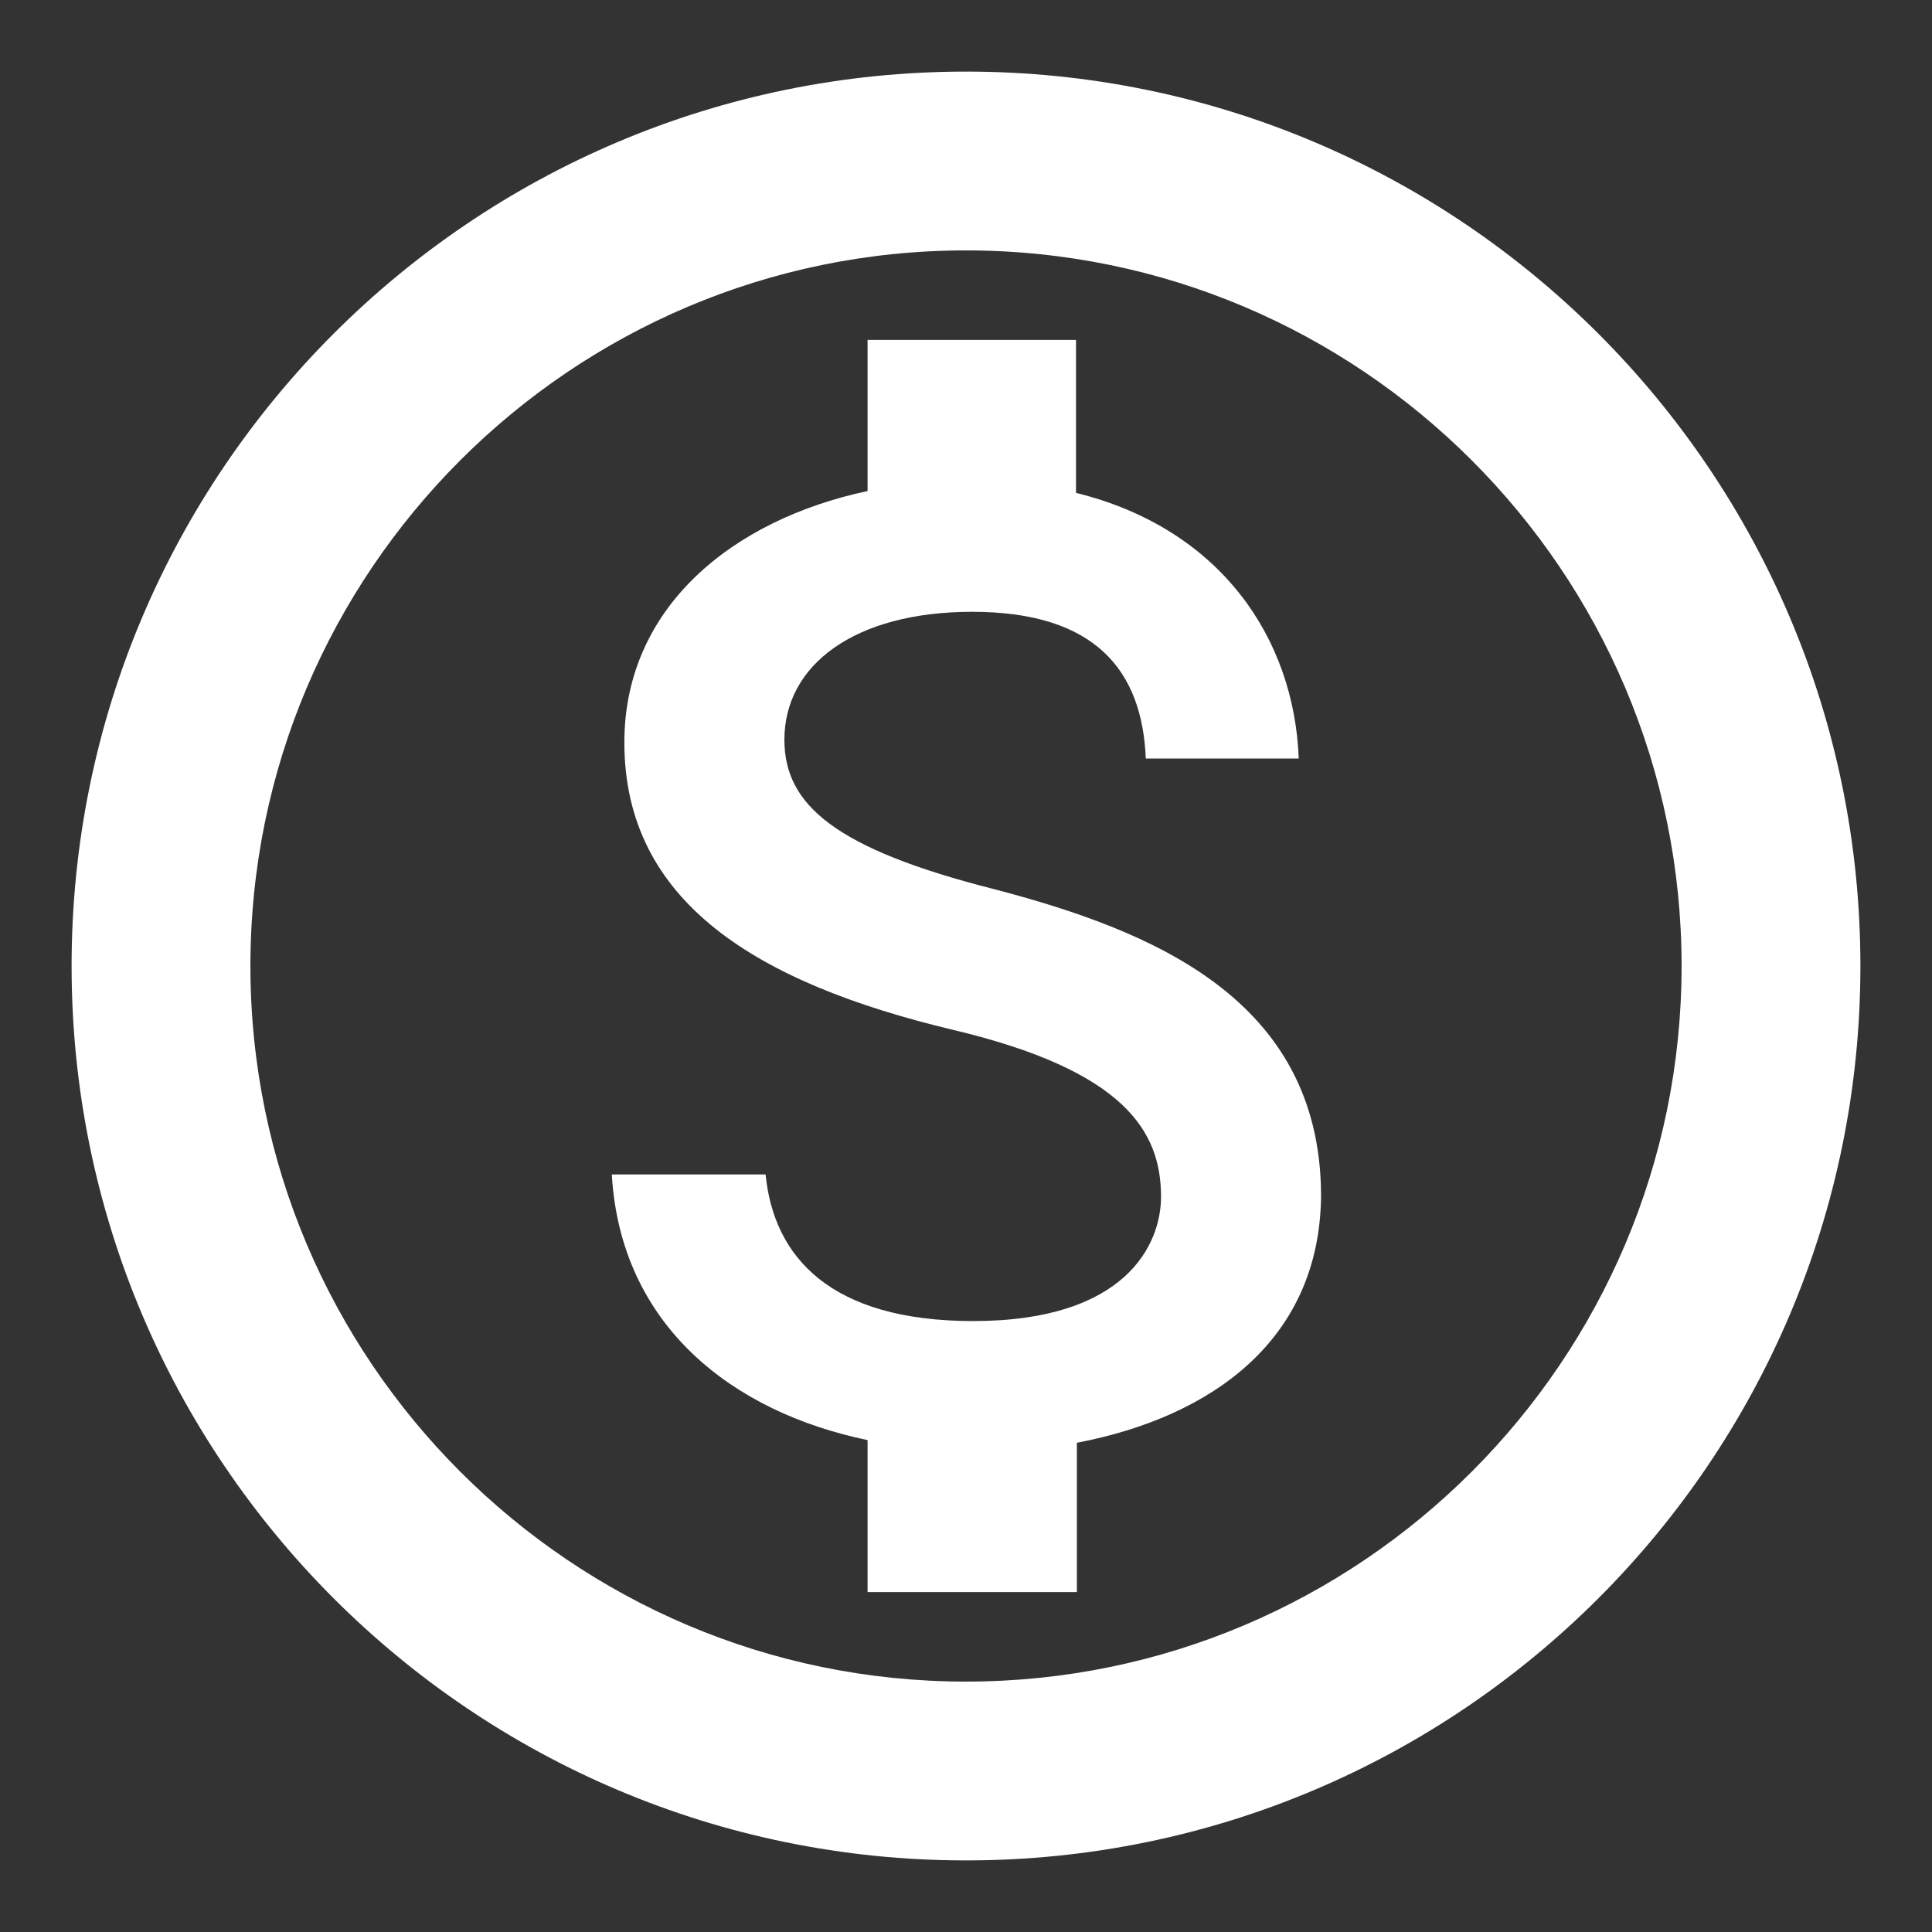 <svg width="18" height="18" viewBox="0 0 18 18" fill="none" xmlns="http://www.w3.org/2000/svg">
<rect x="0" y="0" width="18" height="18" fill="#333333" stroke="none"/>
<path d="M9 0.667C4.4 0.667 0.667 4.4 0.667 9C0.667 13.6 4.4 17.333 9 17.333C13.6 17.333 17.333 13.6 17.333 9C17.333 4.4 13.6 0.667 9 0.667ZM9 15.667C5.325 15.667 2.333 12.675 2.333 9C2.333 5.325 5.325 2.333 9 2.333C12.675 2.333 15.667 5.325 15.667 9C15.667 12.675 12.675 15.667 9 15.667ZM9.258 8.283C7.783 7.908 7.308 7.5 7.308 6.892C7.308 6.192 7.967 5.7 9.058 5.7C10.208 5.7 10.642 6.25 10.675 7.067H12.1C12.058 5.95 11.375 4.925 10.025 4.592V3.167H8.083V4.575C6.825 4.842 5.817 5.658 5.817 6.917C5.817 8.408 7.058 9.158 8.867 9.592C10.492 9.975 10.817 10.55 10.817 11.15C10.817 11.592 10.492 12.308 9.067 12.308C7.733 12.308 7.208 11.708 7.133 10.942H5.7C5.783 12.358 6.833 13.158 8.083 13.417V14.833H10.033V13.442C11.3 13.2 12.3 12.475 12.308 11.133C12.3 9.3 10.725 8.667 9.258 8.283Z" fill="white"/>
</svg>
